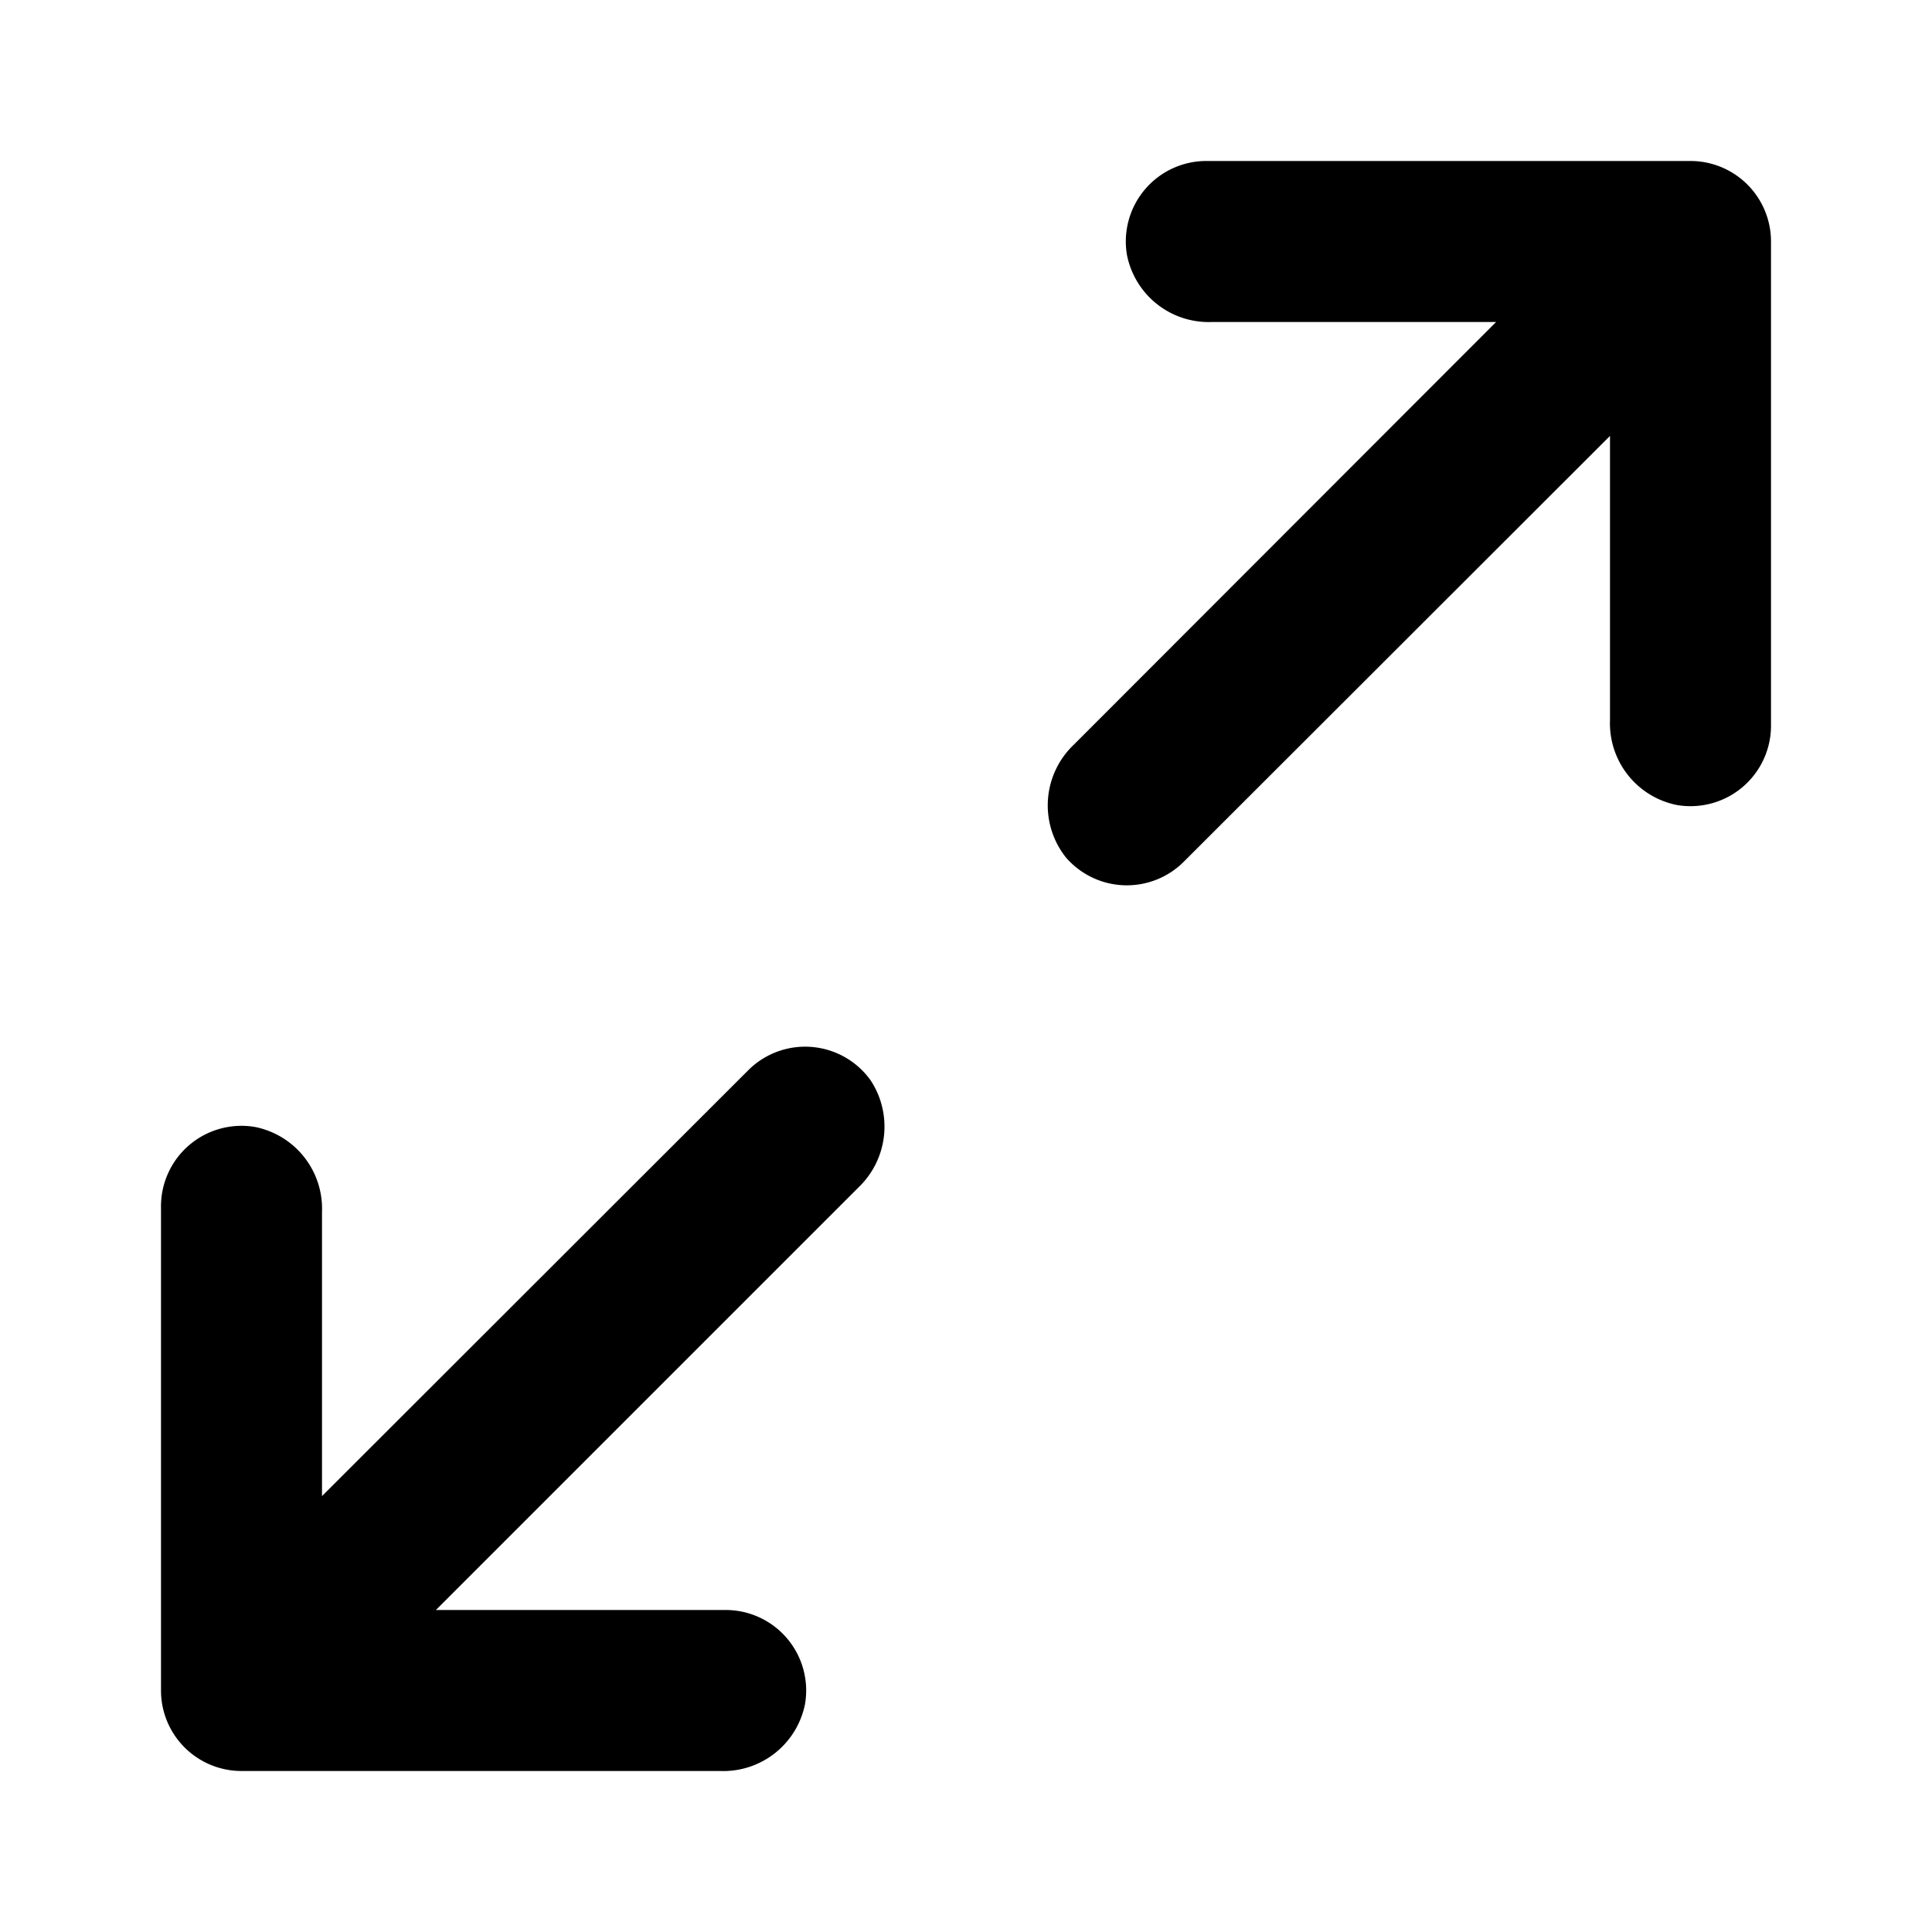 <svg xmlns="http://www.w3.org/2000/svg" viewBox="0 0 48 48"><defs><style>.cls-1{fill:none;}</style></defs><title>expand-fullscreen-solid</title><g id="Layer_2" data-name="Layer 2"><g id="invisible_box" data-name="invisible box"><rect class="cls-1" width="48" height="48"/></g><g id="Layer_3" data-name="Layer 3"><path d="M18.59,26.59,8,37.17V30.11A2.07,2.07,0,0,0,6.34,28,2,2,0,0,0,4,30V42a2,2,0,0,0,2,2H17.89A2.07,2.07,0,0,0,20,42.34,2,2,0,0,0,18,40H10.83L21.34,29.49a2.09,2.09,0,0,0,.29-2.65A2,2,0,0,0,18.59,26.59Z"/><path d="M30,4a2,2,0,0,0-2,2.34A2.07,2.07,0,0,0,30.11,8h7.06L26.68,18.5a2.08,2.08,0,0,0-.2,2.8,2,2,0,0,0,2.93.11L40,10.83v7.06A2.07,2.07,0,0,0,41.66,20,2,2,0,0,0,44,18V6a2,2,0,0,0-2-2Z"/></g></g></svg>
